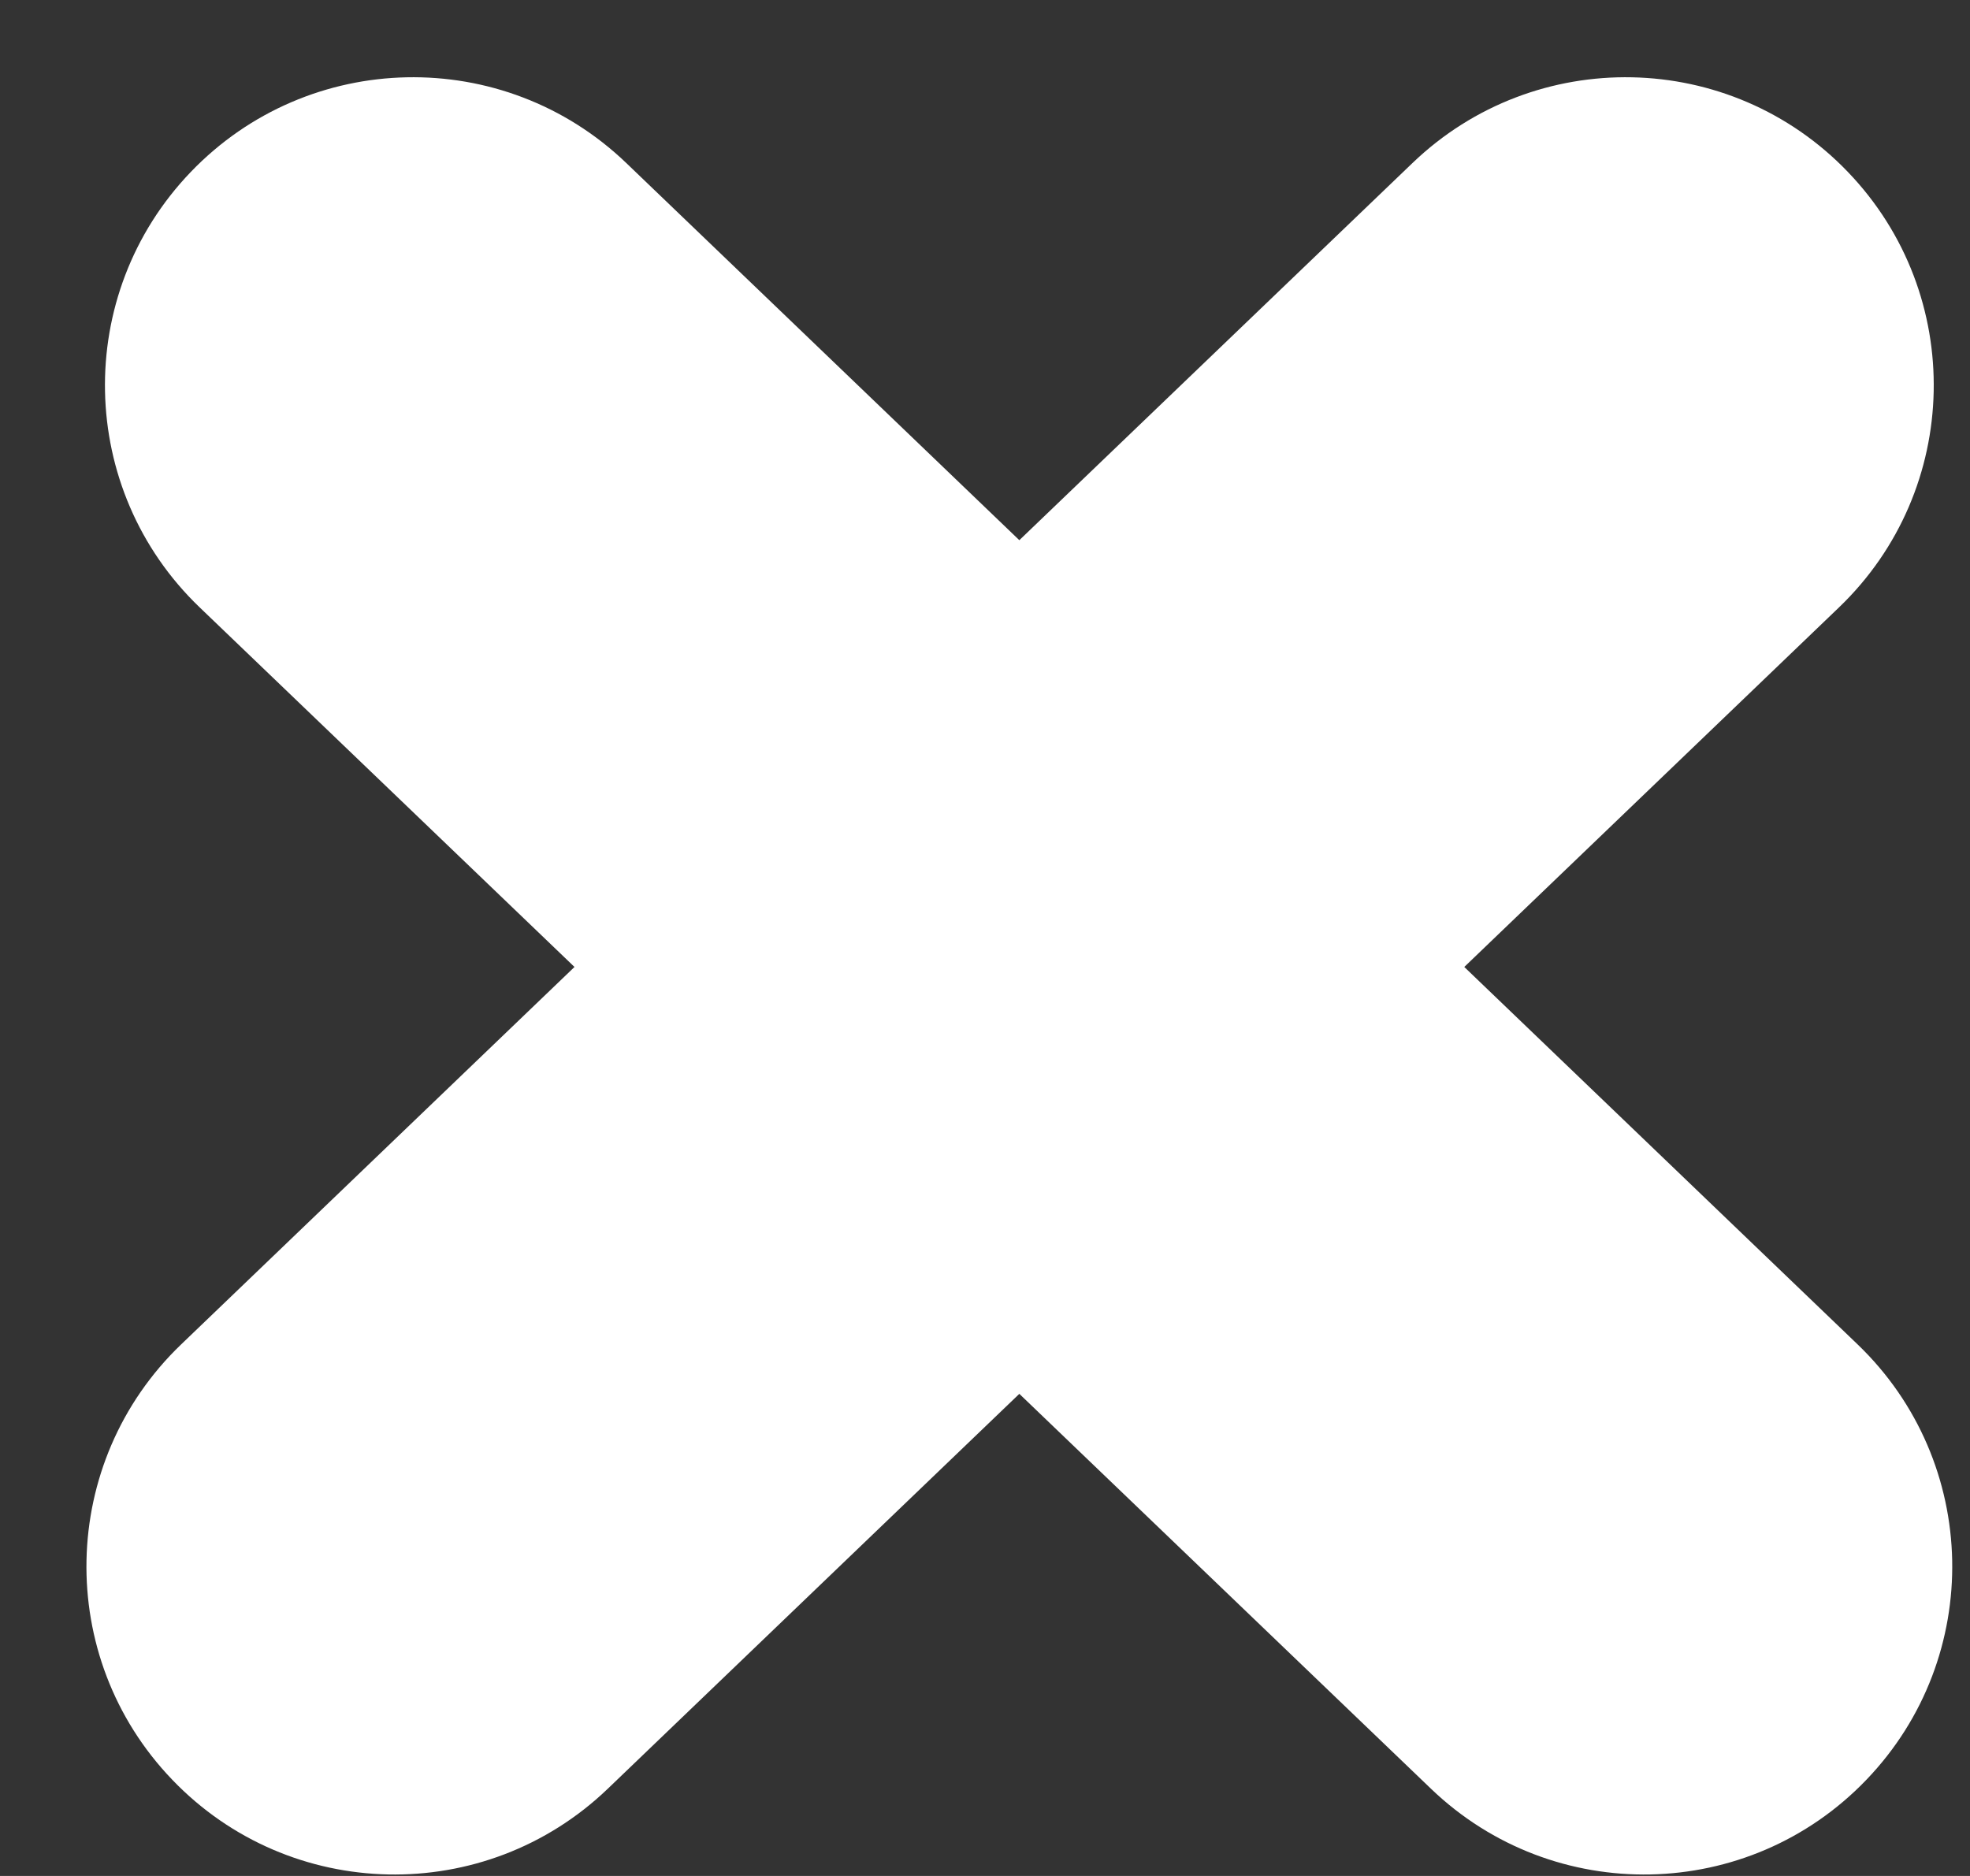 <svg width="21" height="20" viewBox="0 0 21 20" fill="none" xmlns="http://www.w3.org/2000/svg">
<rect x="0" y="0" width="21" height="20" fill="#333333" stroke="none"/>
<path fill-rule="evenodd" clip-rule="evenodd" d="M19.699 1.834C18.444 0.525 16.365 0.482 15.057 1.738L10.866 5.759L6.676 1.738C5.367 0.482 3.289 0.525 2.033 1.834C0.778 3.142 0.82 5.221 2.129 6.476L6.124 10.309L1.932 14.332C0.623 15.587 0.58 17.666 1.836 18.974C3.091 20.283 5.17 20.326 6.479 19.07L10.866 14.86L15.254 19.07C16.562 20.326 18.641 20.283 19.896 18.974C21.152 17.666 21.109 15.587 19.801 14.332L15.609 10.309L19.603 6.476C20.912 5.221 20.955 3.142 19.699 1.834Z" fill="white"/>
</svg>
